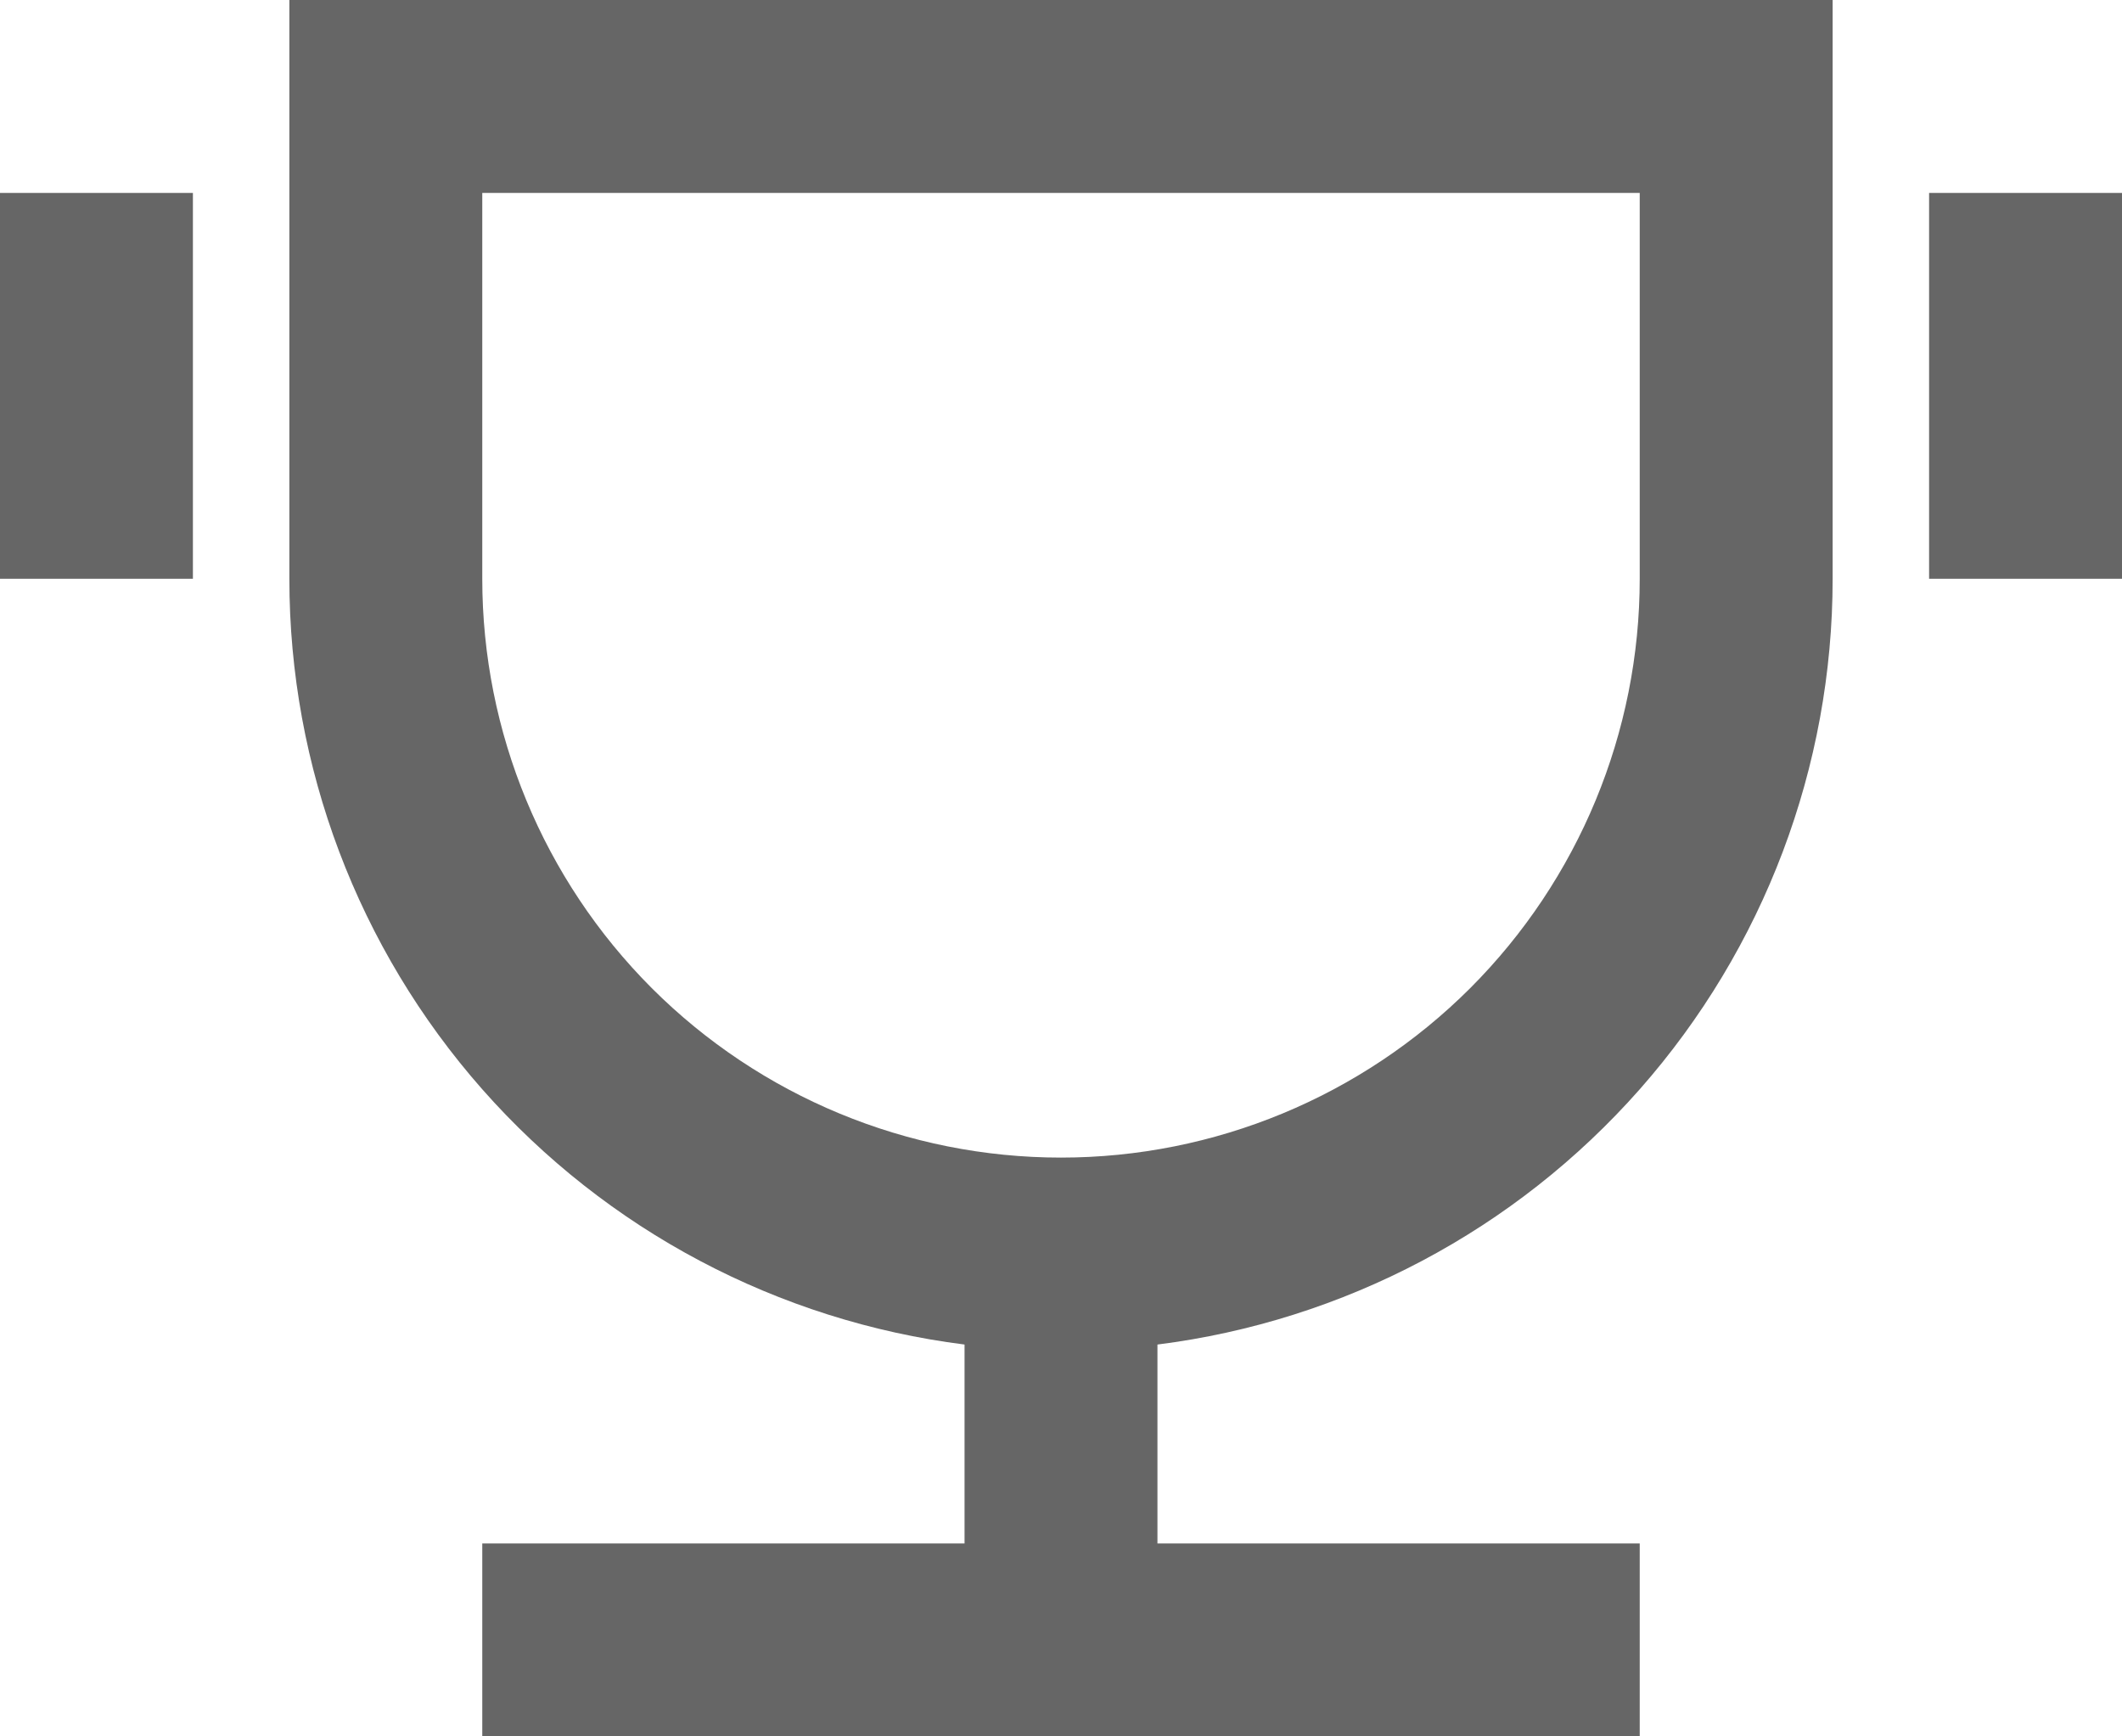 <svg width="22" height="18" viewBox="0 0 22 18" fill="none" xmlns="http://www.w3.org/2000/svg">
<path d="M12 13.938V16H17V18H5V16H10V13.938C8.067 13.694 6.289 12.753 5 11.292C3.711 9.83 3 7.949 3 6V0H19V6C19 7.949 18.289 9.83 17 11.292C15.711 12.753 13.933 13.694 12 13.938ZM5 2V6C5 7.591 5.632 9.117 6.757 10.243C7.883 11.368 9.409 12 11 12C12.591 12 14.117 11.368 15.243 10.243C16.368 9.117 17 7.591 17 6V2H5ZM0 2H2V6H0V2ZM20 2H22V6H20V2Z" fill="#666666"/>
</svg>
